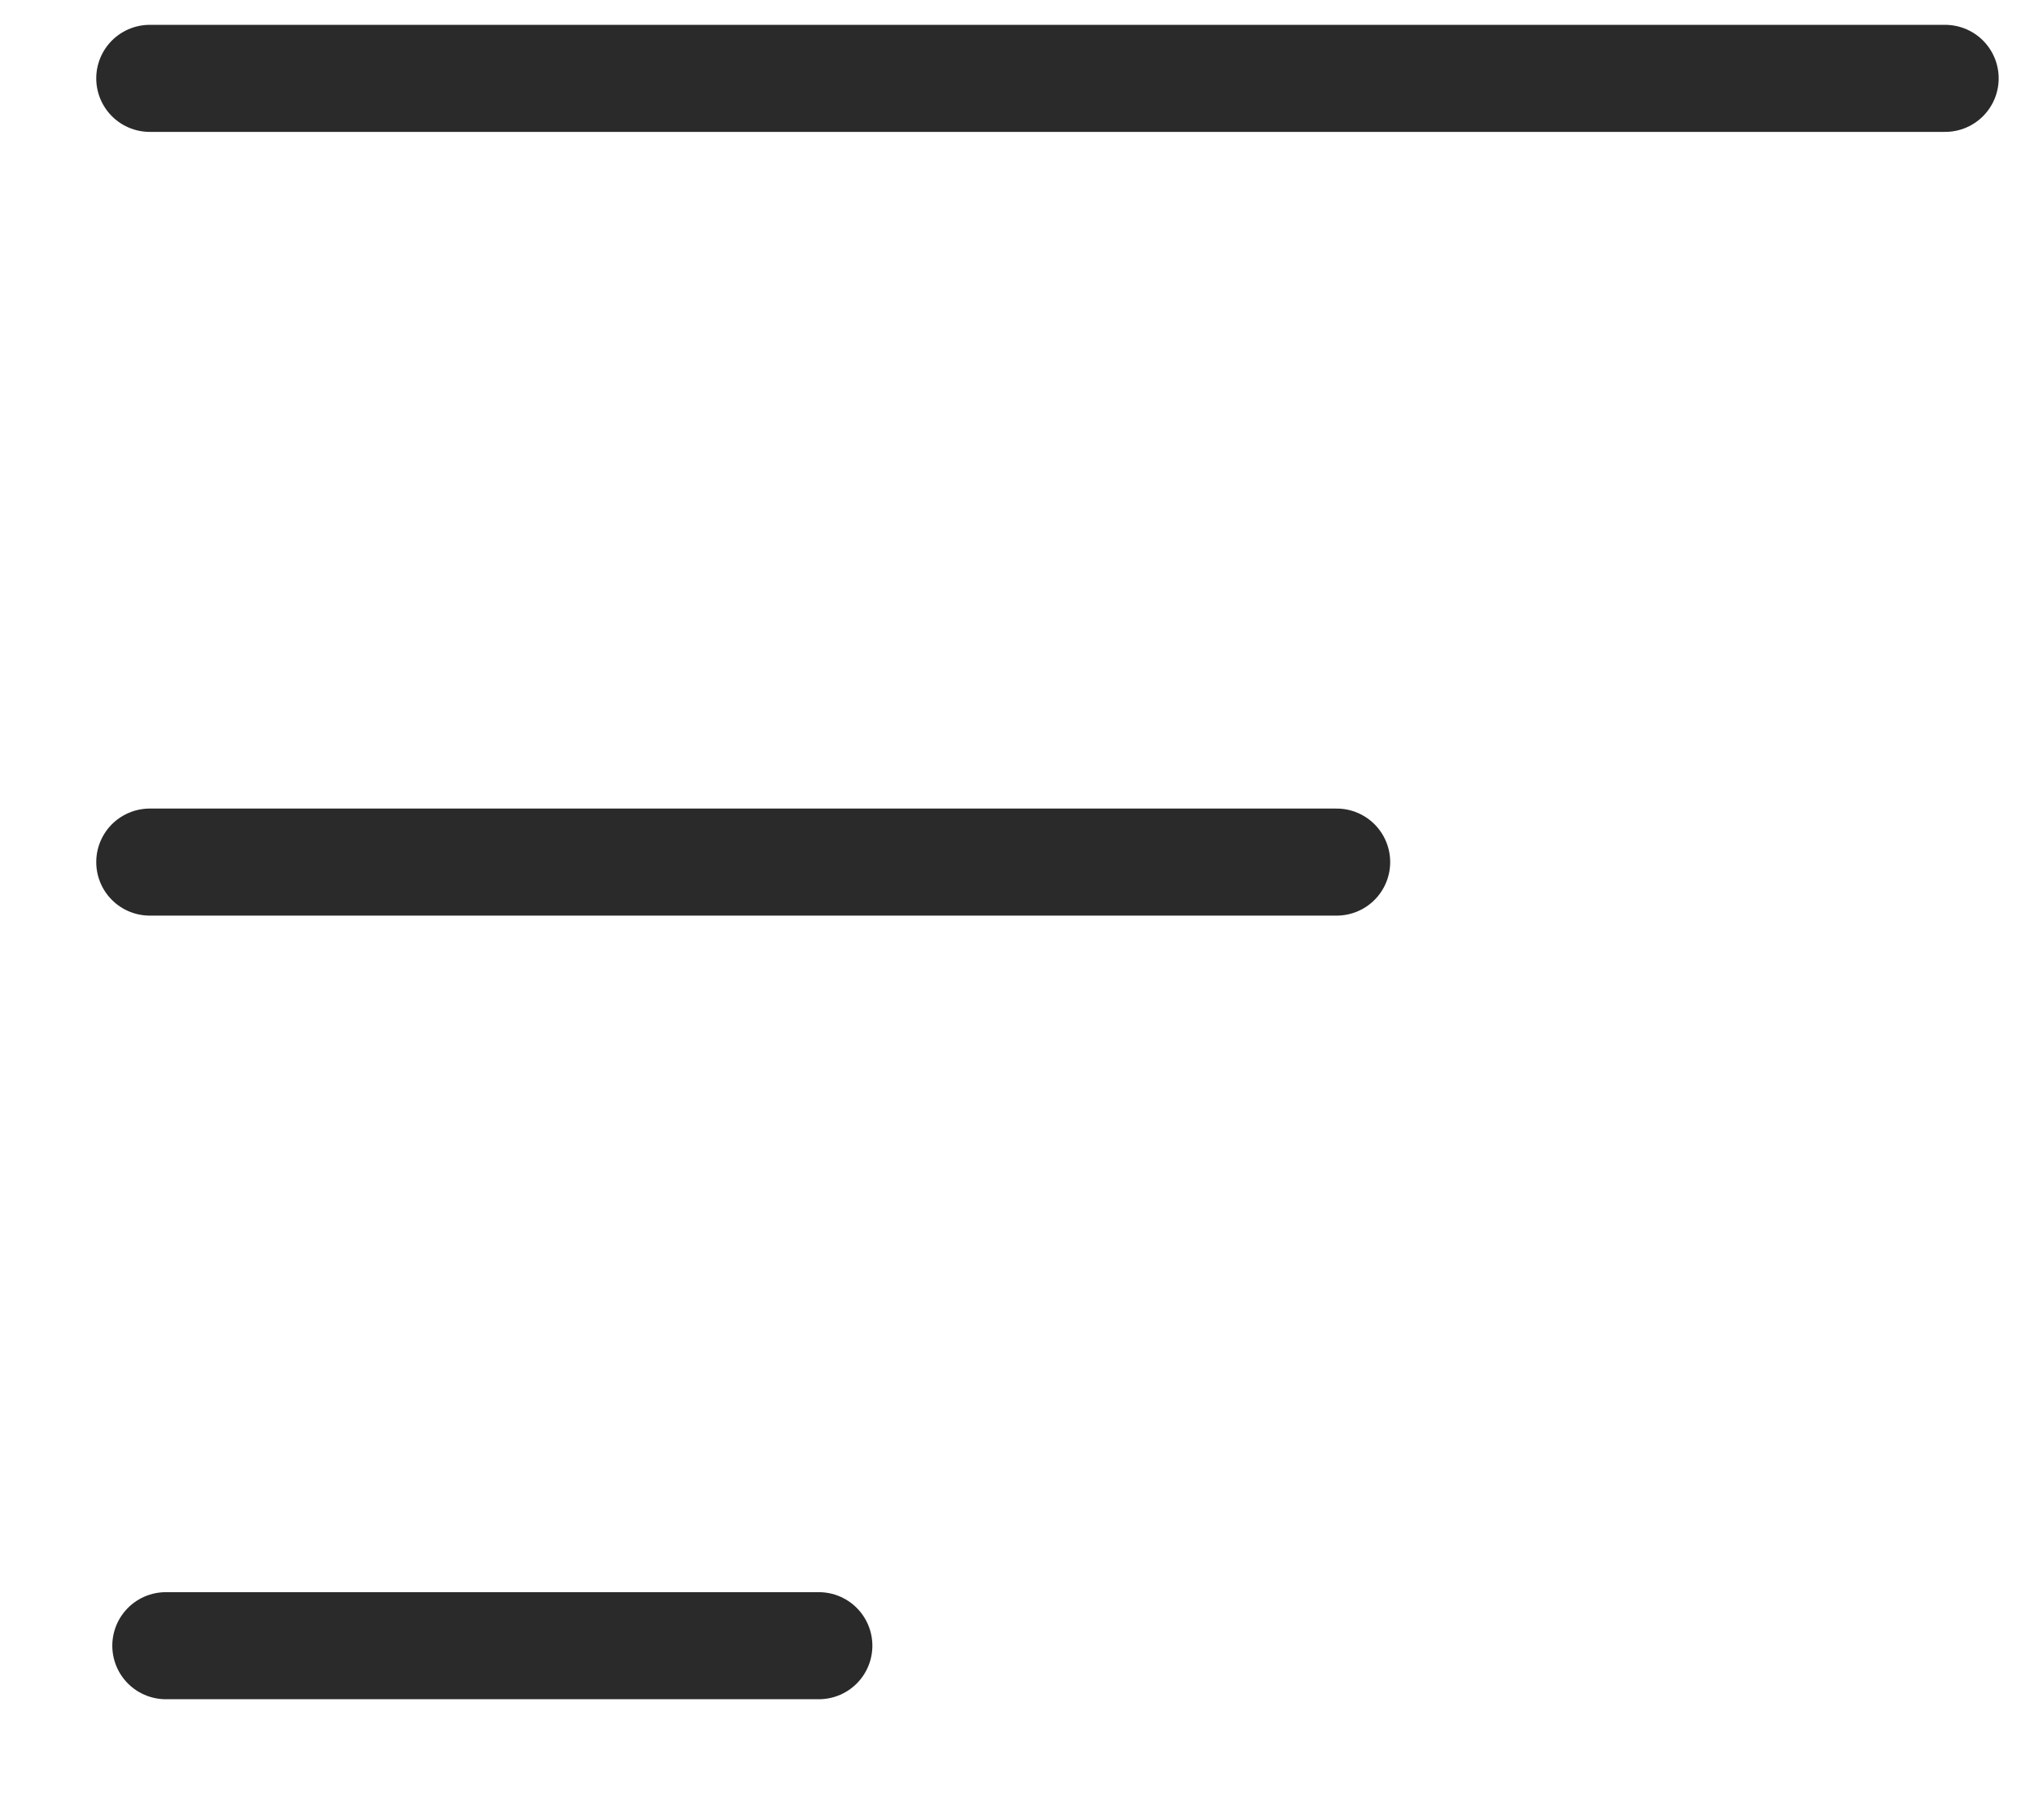 <svg xmlns="http://www.w3.org/2000/svg" width="19" height="17" viewBox="0 0 19 17">
    <defs>
        <filter id="oxc9bgn8sa">
            <feColorMatrix in="SourceGraphic" values="0 0 0 0 0 0 0 0 0 0 0 0 0 0 0 0 0 0 1 0"/>
        </filter>
    </defs>
    <g fill="none" fill-rule="evenodd" stroke-linecap="round">
        <g filter="url(#oxc9bgn8sa)" transform="translate(-21, -20)">
            <g>
                <path stroke="#2B2A2A" d="M.399.732L17.17.732M.399 8.053L11.486 8.053M.549 15.373L6.649 15.373" transform="translate(22, 20)"/>
            </g>
        </g>
    </g>
</svg>
